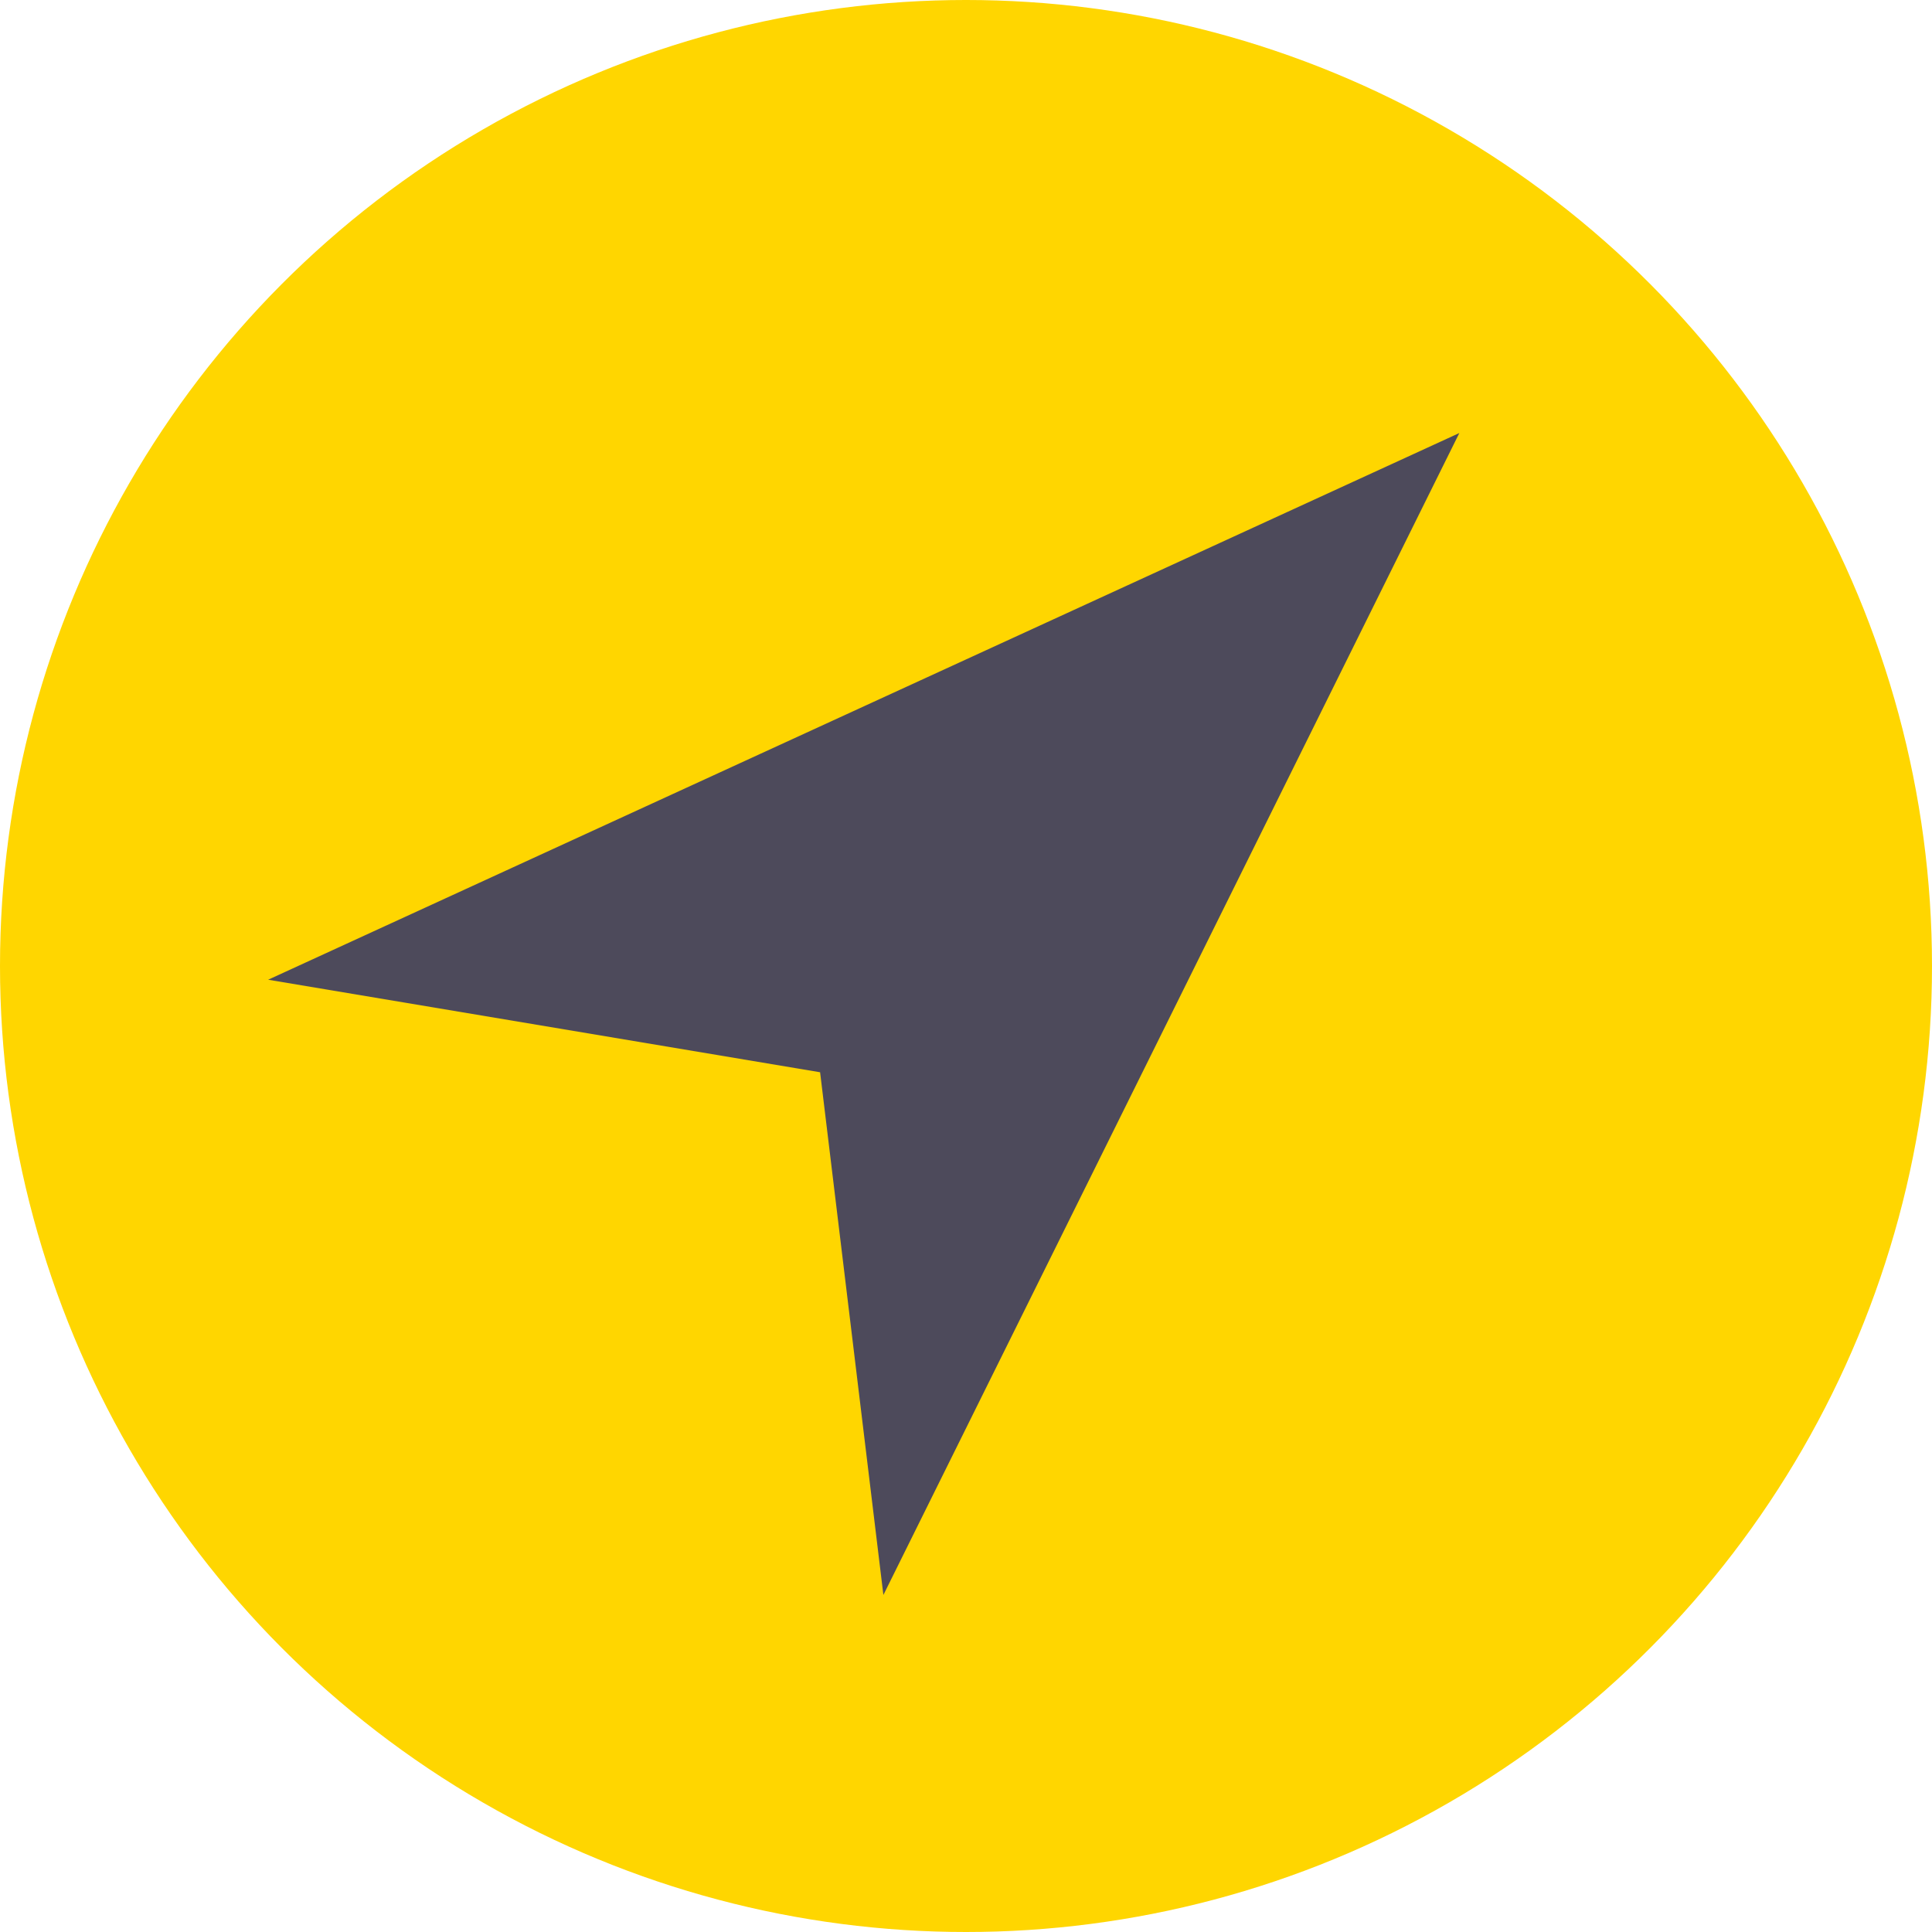 <svg xmlns="http://www.w3.org/2000/svg" viewBox="0 0 58 58">
    <circle cx="29" cy="29" r="29" fill="#ffd600" />
    <path d="M24.62 32.19L8.05 29.412 43.81 13 26.52 47.882z" fill="#4d4a5b" />
</svg>